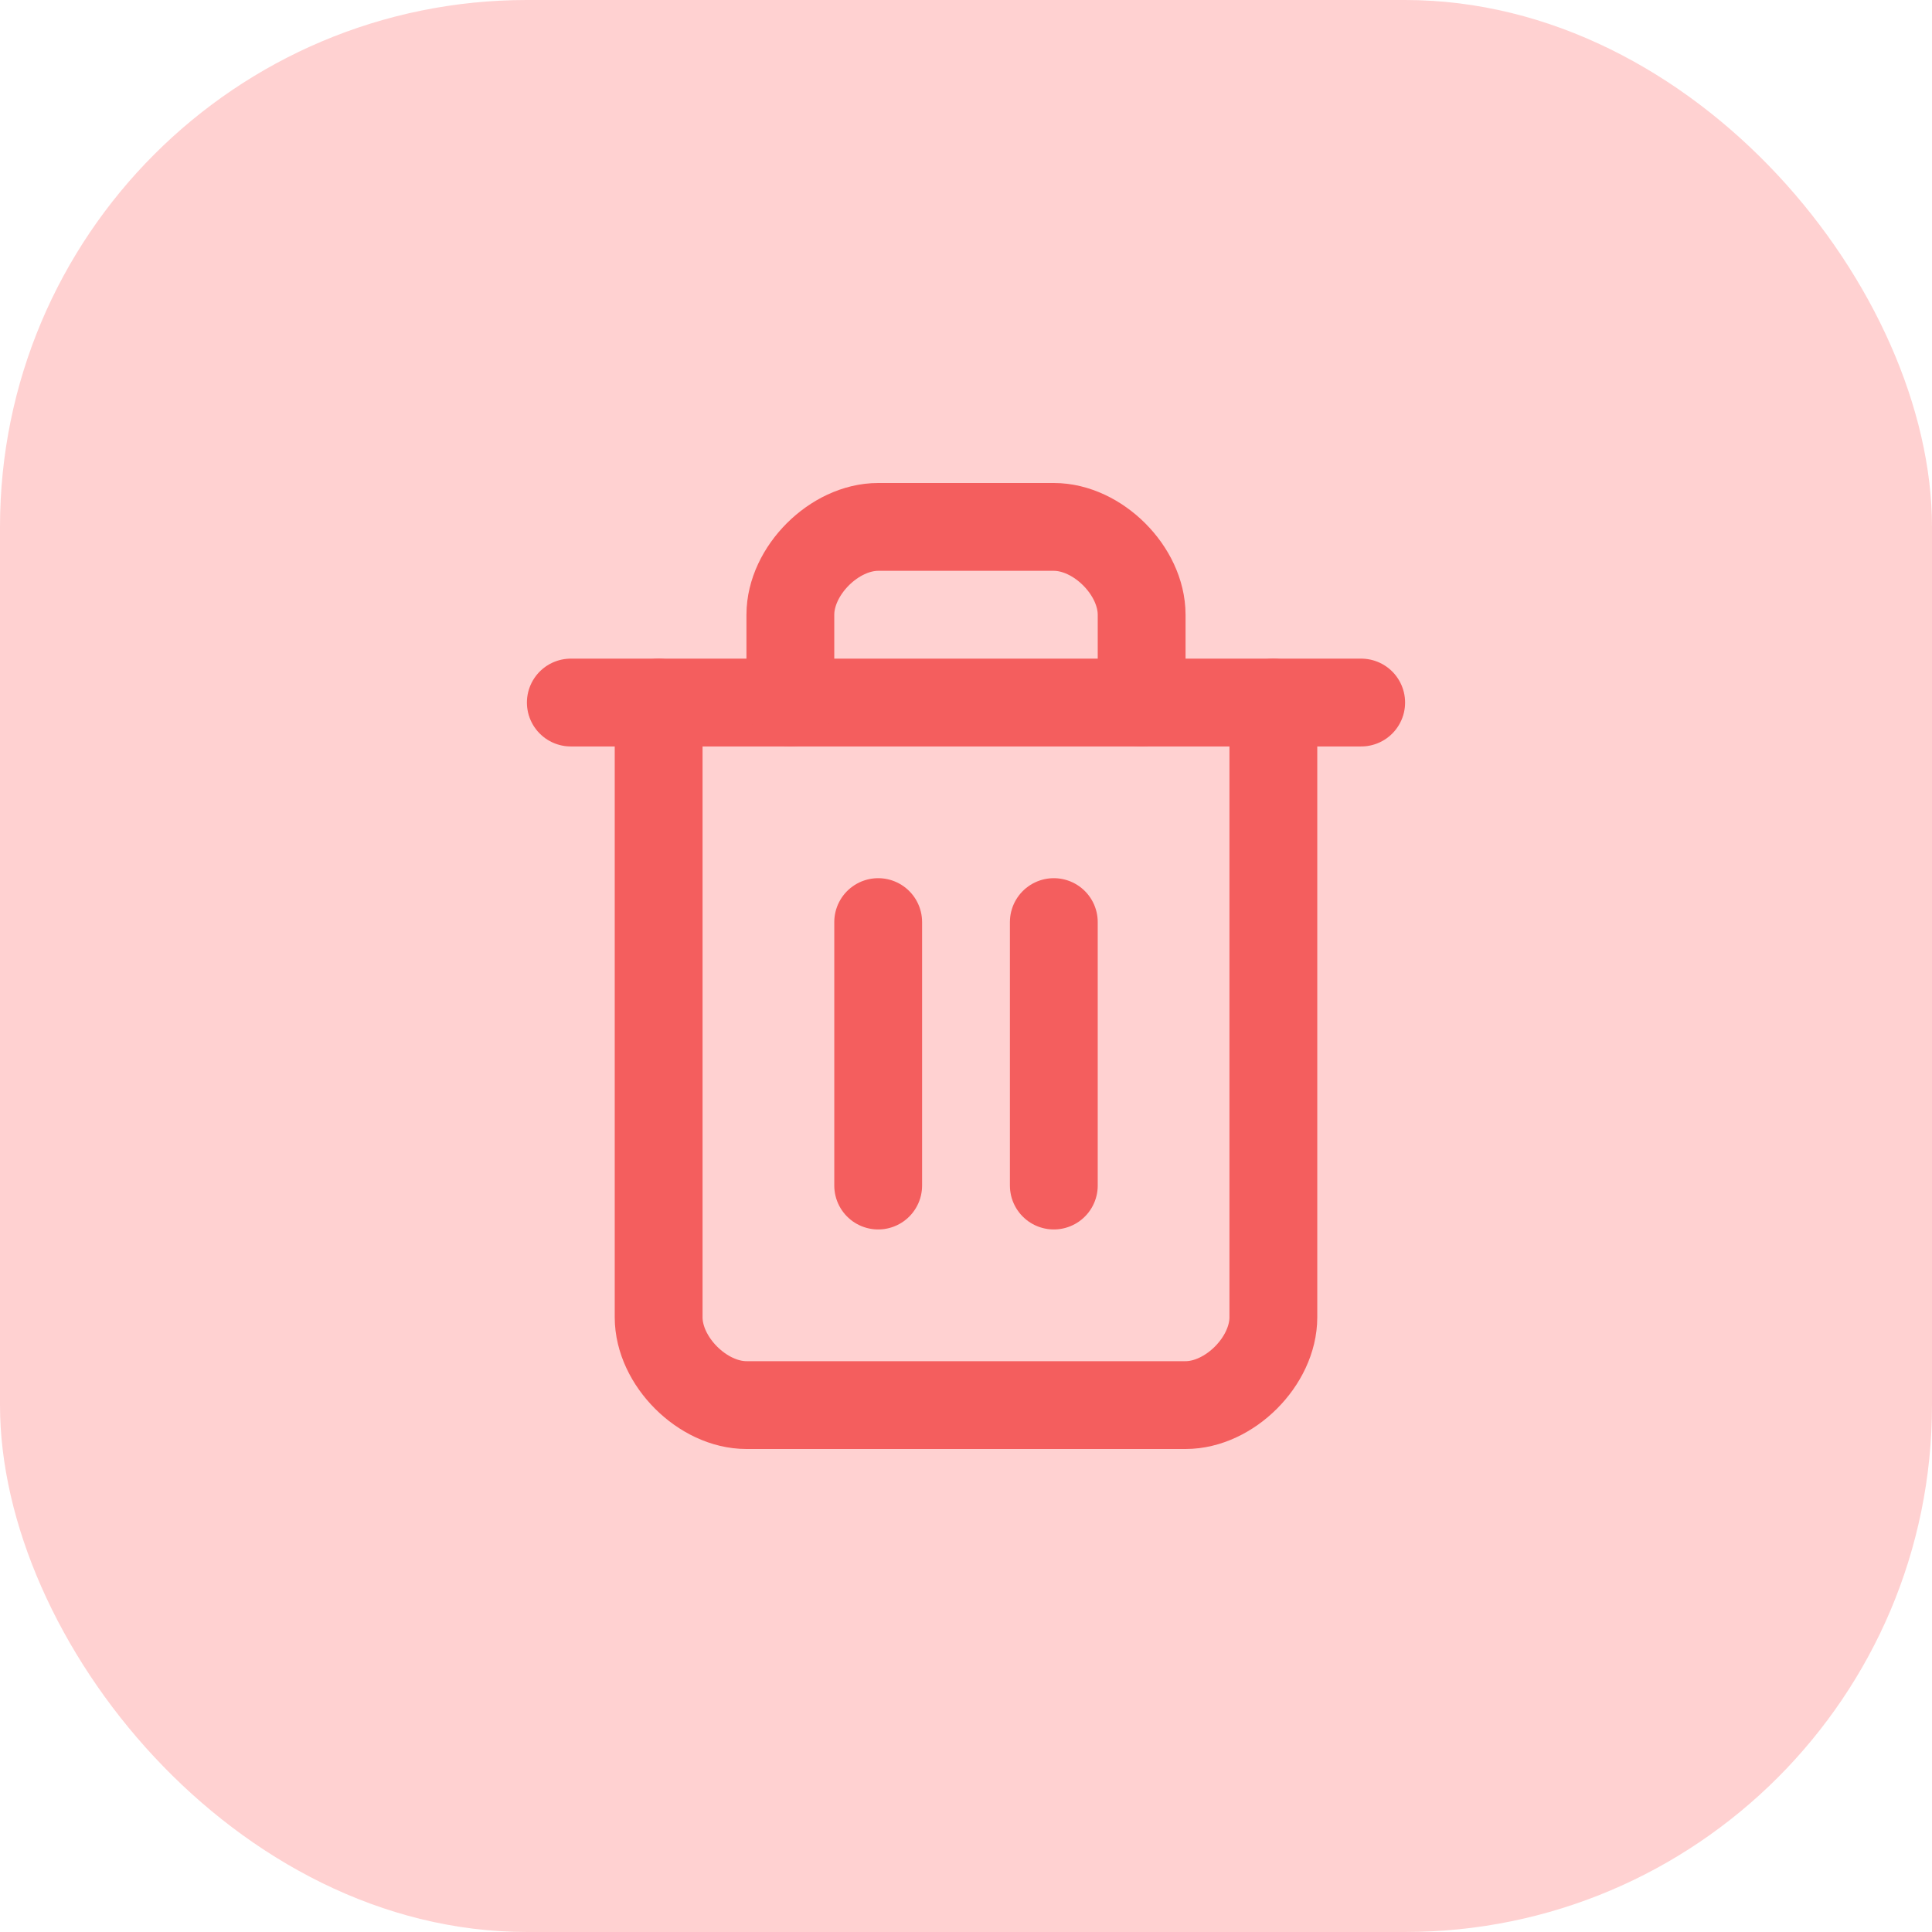 <svg width="44" height="44" viewBox="0 0 44 44" fill="none" xmlns="http://www.w3.org/2000/svg">
<rect width="44" height="44" rx="12" fill="#FFD1D1"/>
<path d="M13 16H31" stroke="#F45E5E" stroke-width="2" stroke-linecap="round" stroke-linejoin="round"/>
<path d="M29 16V30C29 31 28 32 27 32H17C16 32 15 31 15 30V16" stroke="#F45E5E" stroke-width="2" stroke-linecap="round" stroke-linejoin="round"/>
<path d="M18 16V14C18 13 19 12 20 12H24C25 12 26 13 26 14V16" stroke="#F45E5E" stroke-width="2" stroke-linecap="round" stroke-linejoin="round"/>
<path d="M20 21V27" stroke="#F45E5E" stroke-width="2" stroke-linecap="round" stroke-linejoin="round"/>
<path d="M24 21V27" stroke="#F45E5E" stroke-width="2" stroke-linecap="round" stroke-linejoin="round"/>
</svg>
